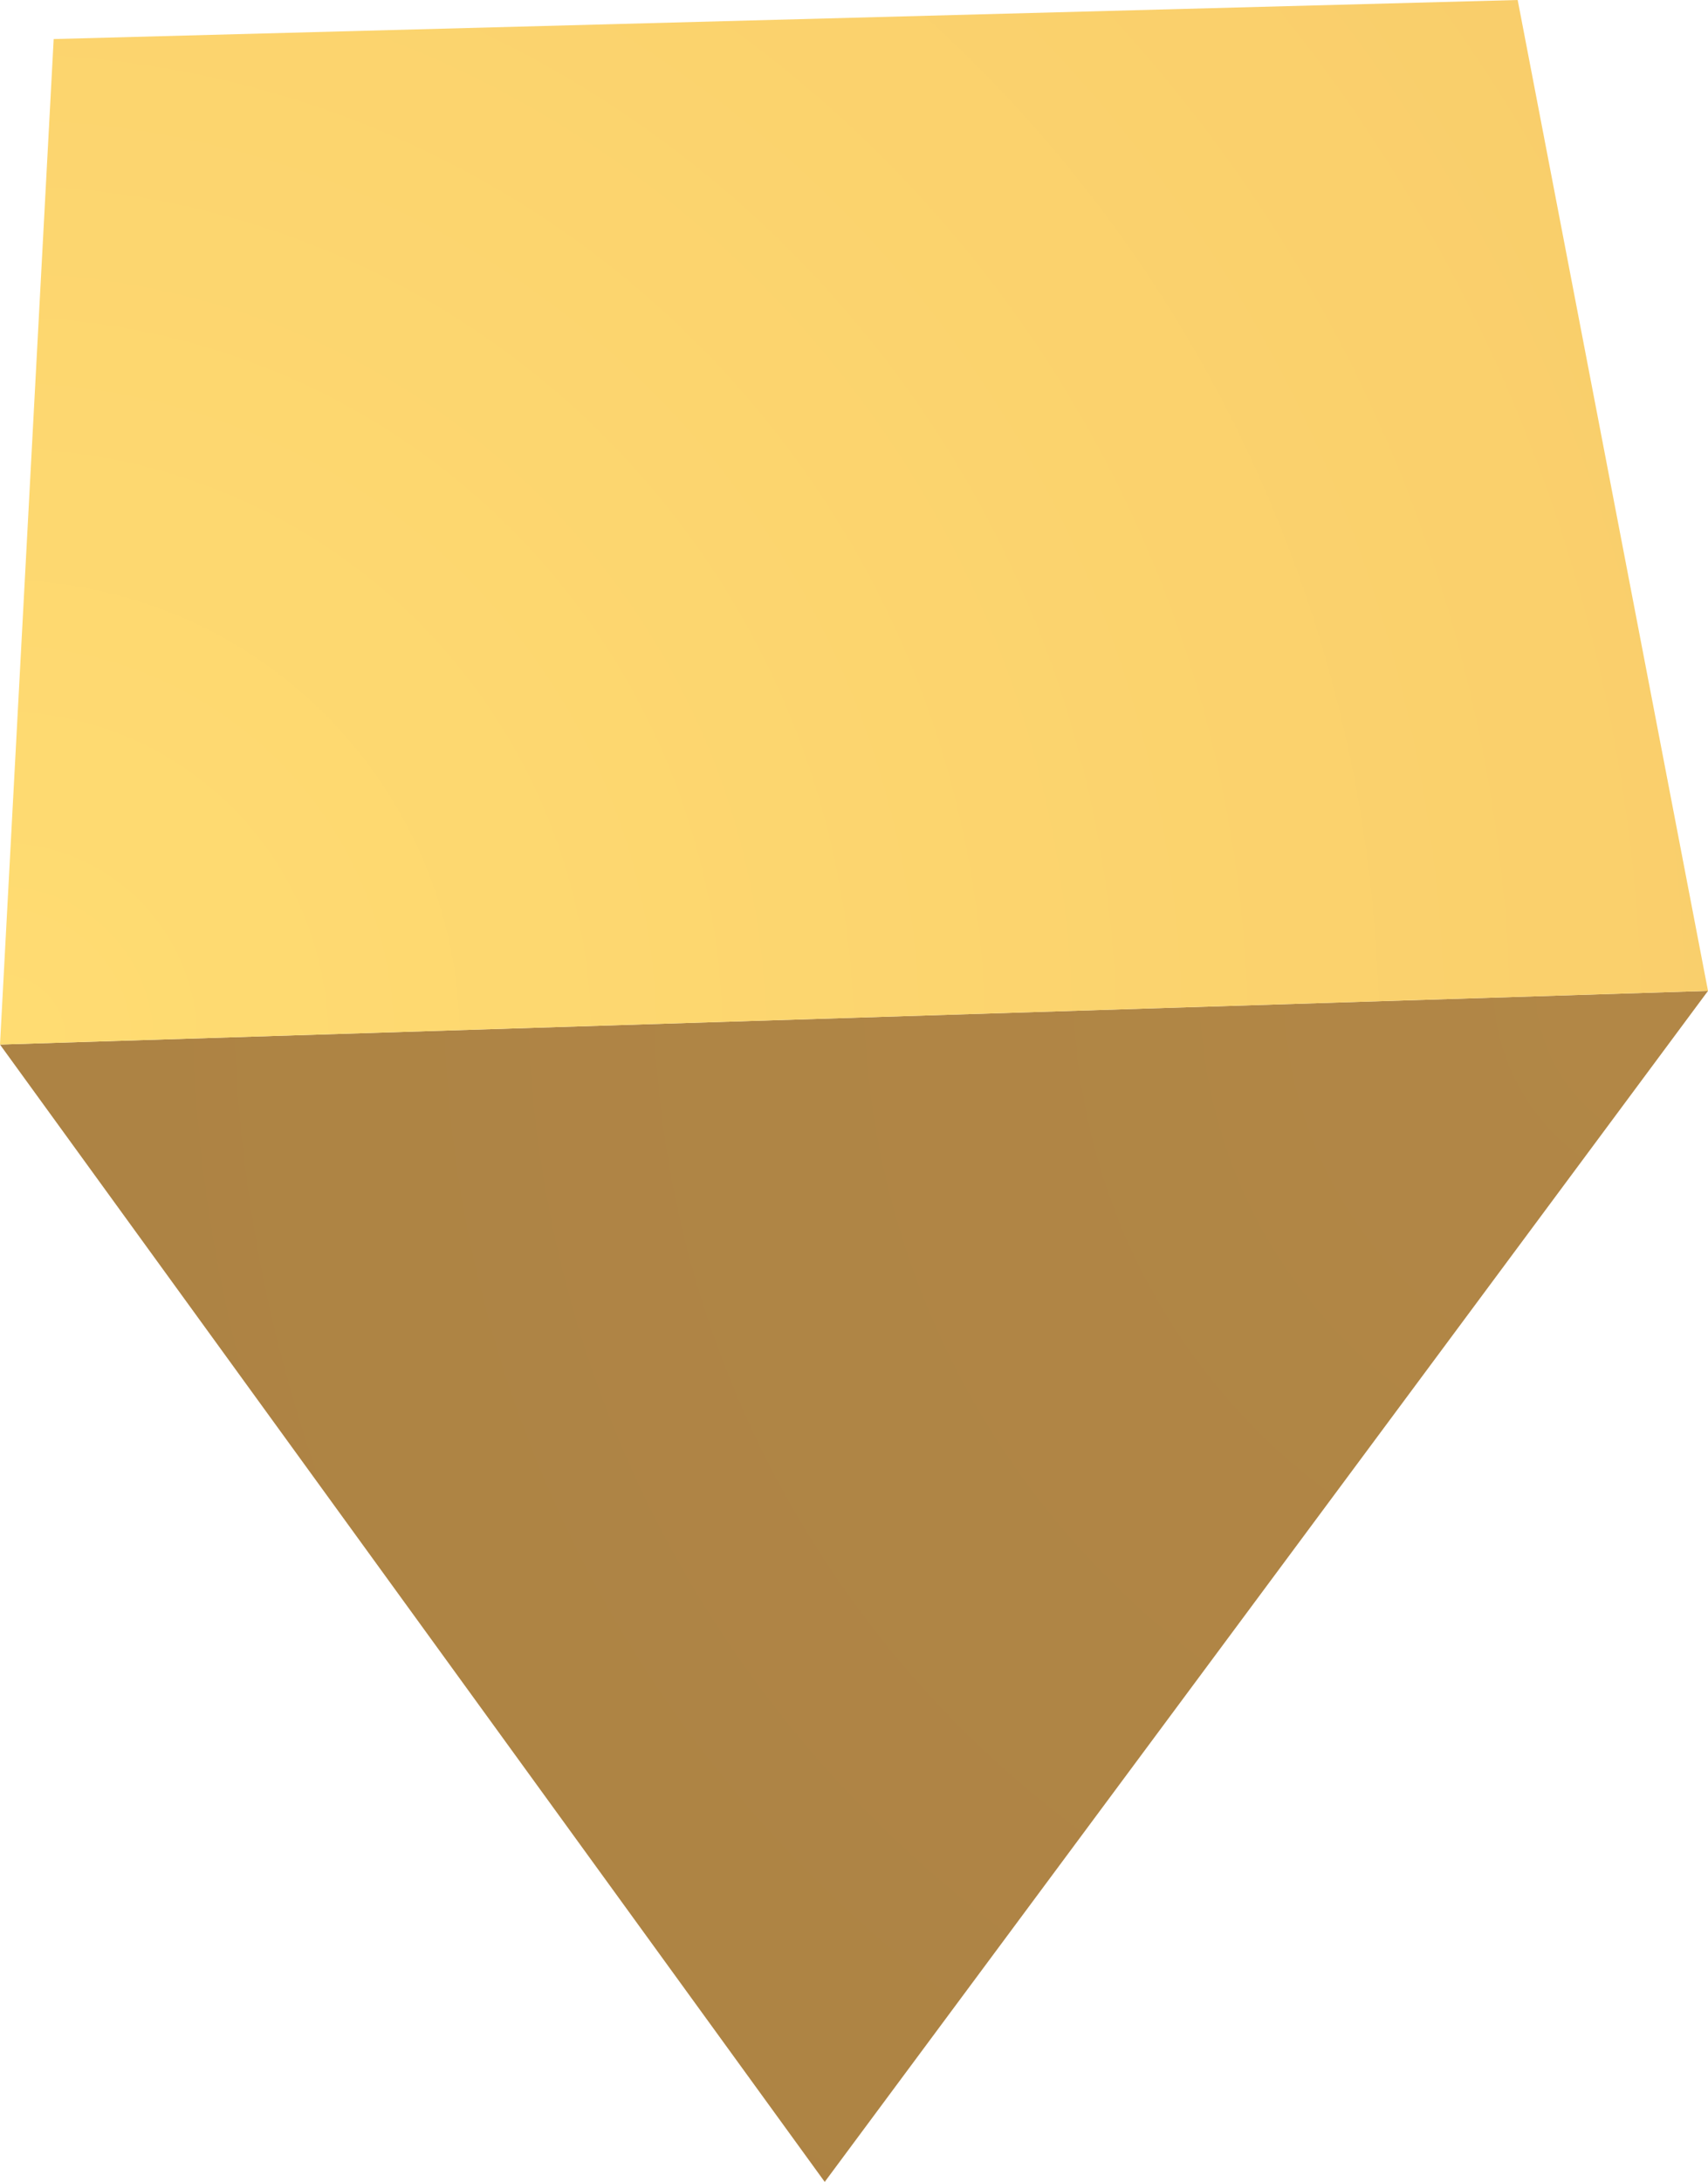 <?xml version="1.0" encoding="UTF-8" standalone="no"?>
<svg xmlns:ffdec="https://www.free-decompiler.com/flash" xmlns:xlink="http://www.w3.org/1999/xlink" ffdec:objectType="shape" height="22.35px" width="17.5px" xmlns="http://www.w3.org/2000/svg">
  <g transform="matrix(1.0, 0.0, 0.0, 1.0, 7.8, 9.7)">
    <path d="M9.7 0.45 L0.65 12.65 -7.8 1.0 9.7 0.45" fill="url(#gradient0)" fill-rule="evenodd" stroke="none"/>
    <path d="M-7.8 1.0 L-7.25 -9.3 7.75 -9.7 9.7 0.45 -7.8 1.0" fill="url(#gradient1)" fill-rule="evenodd" stroke="none"/>
  </g>
  <defs>
    <radialGradient cx="0" cy="0" gradientTransform="matrix(0.021, 0.0, 0.0, 0.021, 9.65, 0.4)" gradientUnits="userSpaceOnUse" id="gradient0" r="819.2" spreadMethod="pad">
      <stop offset="0.0" stop-color="#b28746"/>
      <stop offset="1.0" stop-color="#ad8344"/>
    </radialGradient>
    <radialGradient cx="0" cy="0" gradientTransform="matrix(0.023, 0.0, 0.0, 0.023, -7.8, 0.95)" gradientUnits="userSpaceOnUse" id="gradient1" r="819.2" spreadMethod="pad">
      <stop offset="0.0" stop-color="#ffdc72"/>
      <stop offset="1.0" stop-color="#f9ce6b"/>
    </radialGradient>
  </defs>
</svg>

